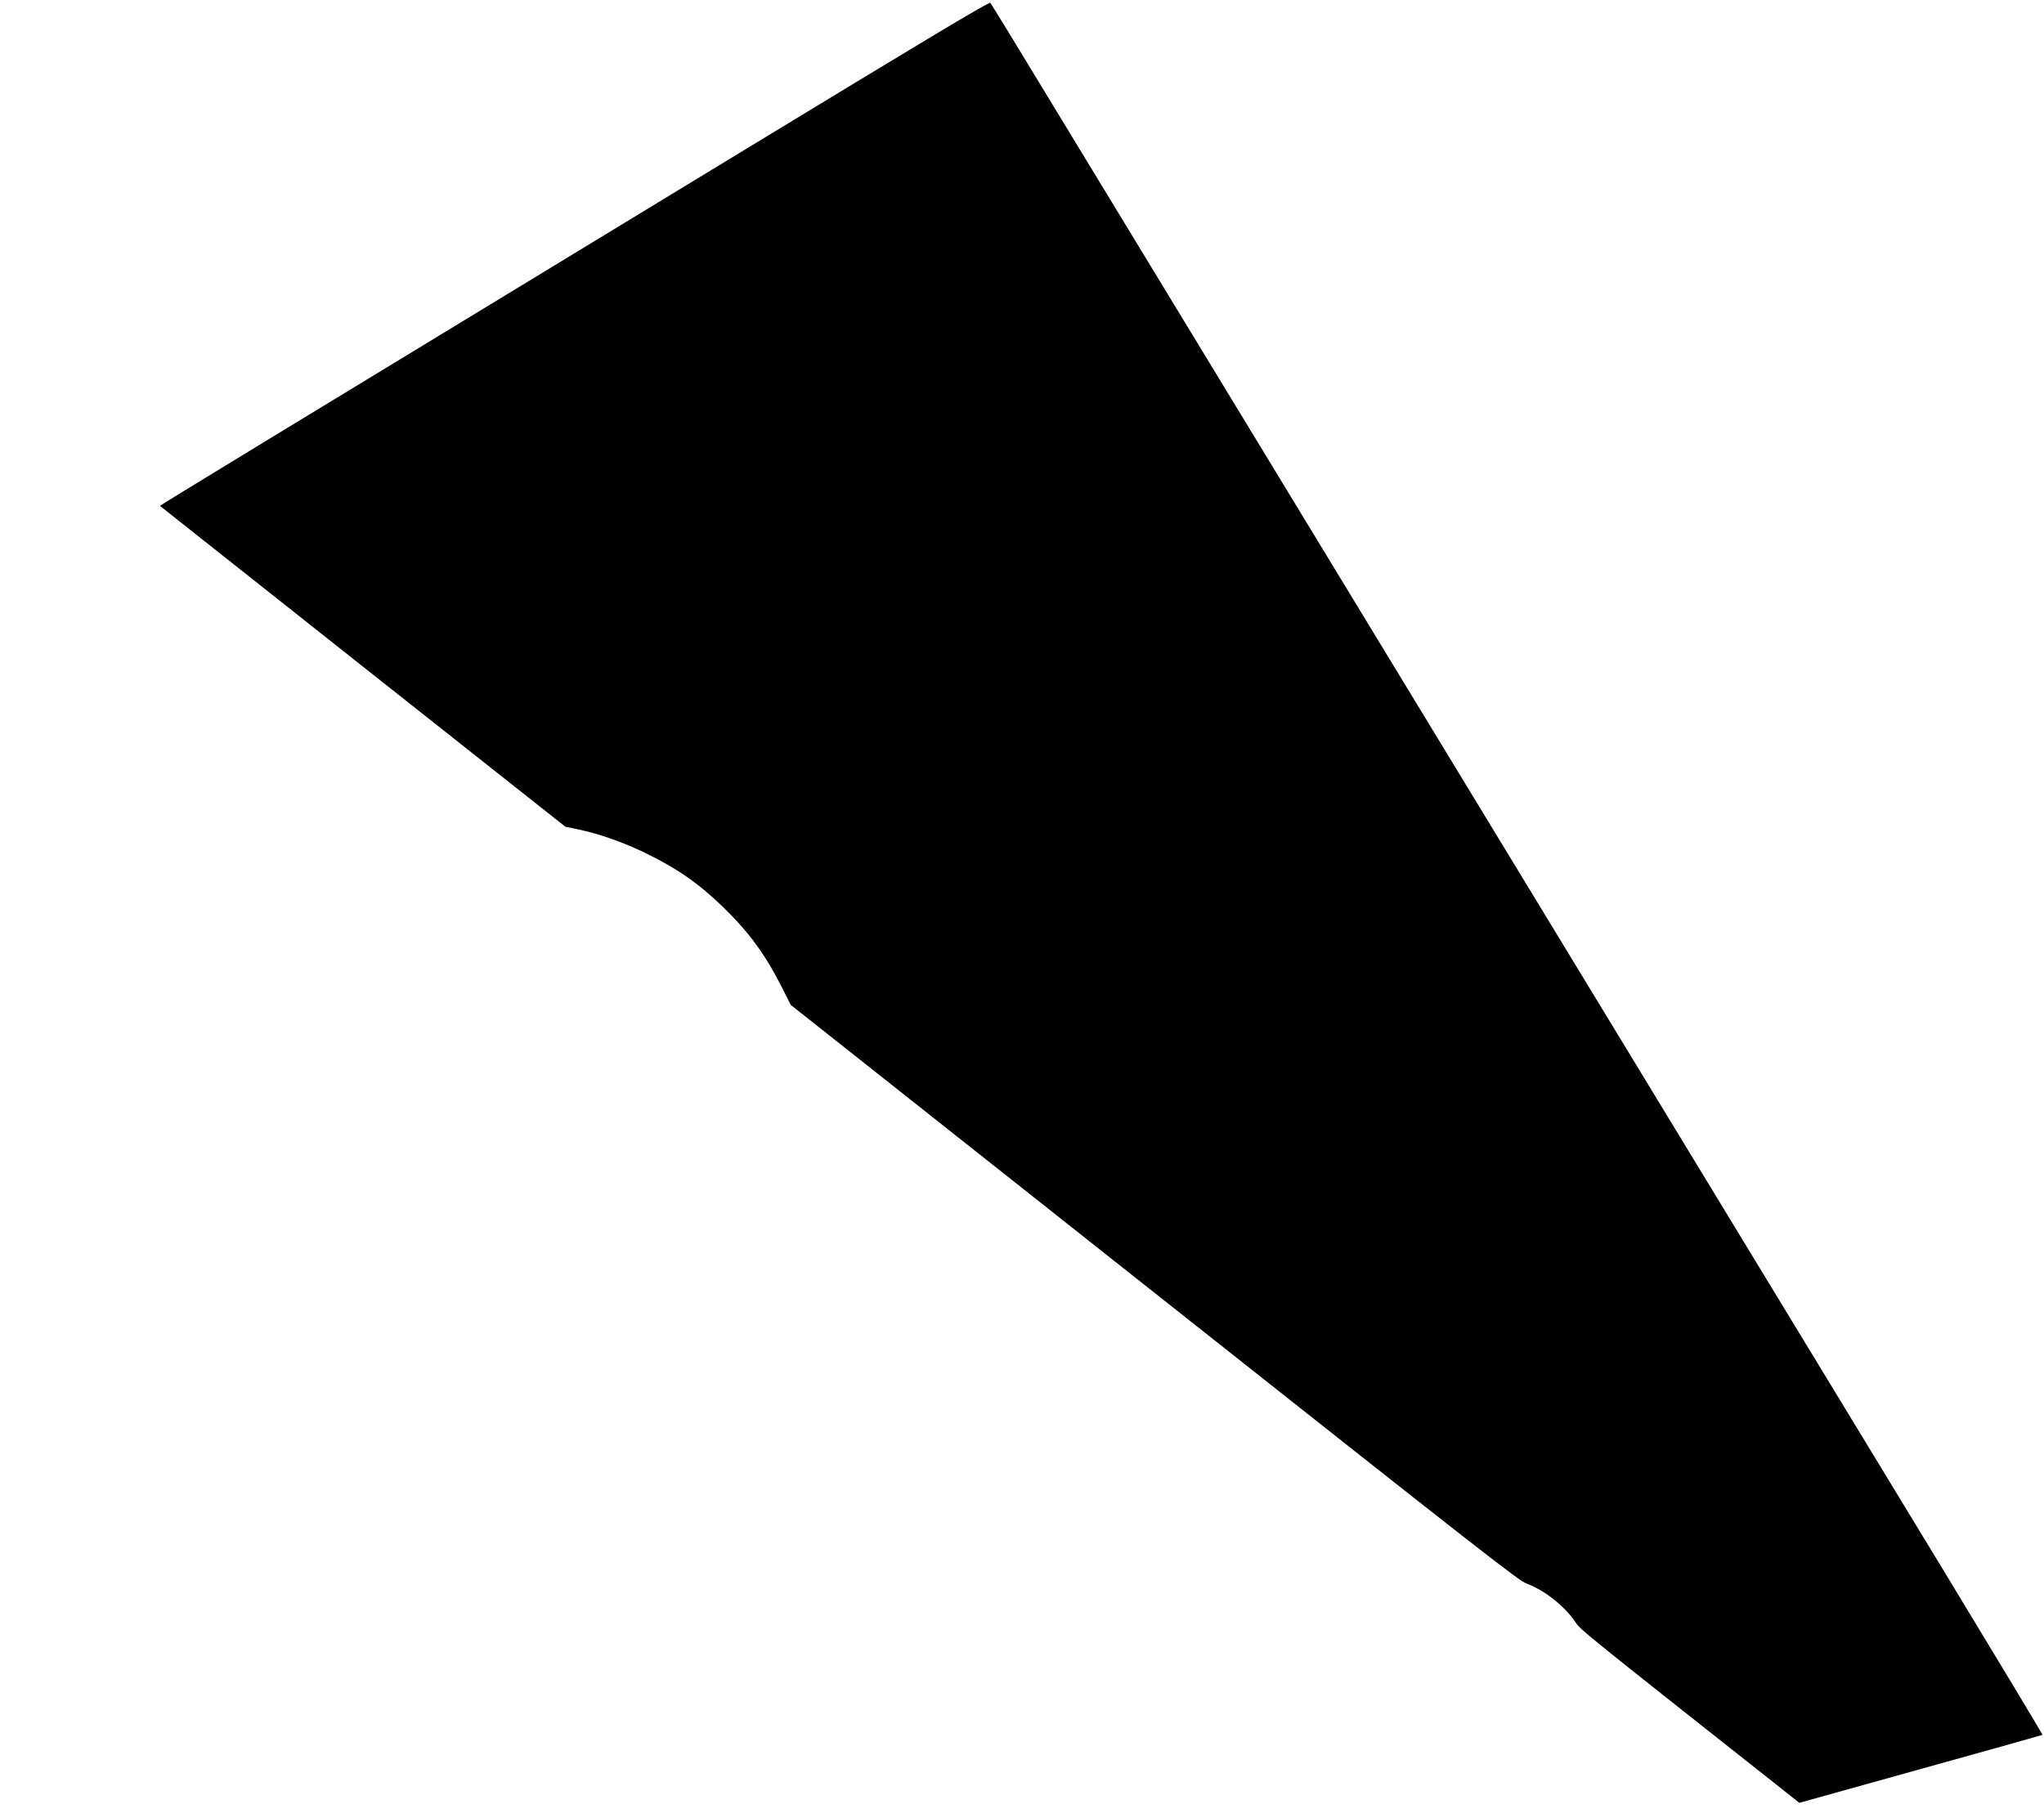 <?xml version="1.0" standalone="no"?>
<!DOCTYPE svg PUBLIC "-//W3C//DTD SVG 20010904//EN"
 "http://www.w3.org/TR/2001/REC-SVG-20010904/DTD/svg10.dtd">
<svg version="1.0" xmlns="http://www.w3.org/2000/svg"
 width="1638pt" height="1453pt" viewBox="0 0 1638 1453"
 preserveAspectRatio="xMidYMid meet">

<g transform="translate(0,1453) scale(0.1,-0.1)"
fill="#000000" stroke="none">
<path d="M5860 13264 c-3793 -2306 -4581 -2786 -4578 -2789 2 -2 733 -581
1626 -1288 l1623 -1284 107 -22 c159 -33 358 -103 527 -185 260 -126 431 -245
629 -436 204 -198 338 -380 467 -635 l76 -150 2914 -2307 c2692 -2131 2919
-2308 2984 -2332 145 -54 305 -181 391 -310 39 -60 76 -89 1656 -1338 l137
-109 972 271 c535 148 974 272 977 274 2 3 -355 596 -793 1318 -439 722 -2245
3694 -4013 6603 -1768 2910 -3305 5439 -3415 5620 -110 182 -205 335 -211 342
-9 10 -483 -274 -2076 -1243z"/>
</g>
</svg>
